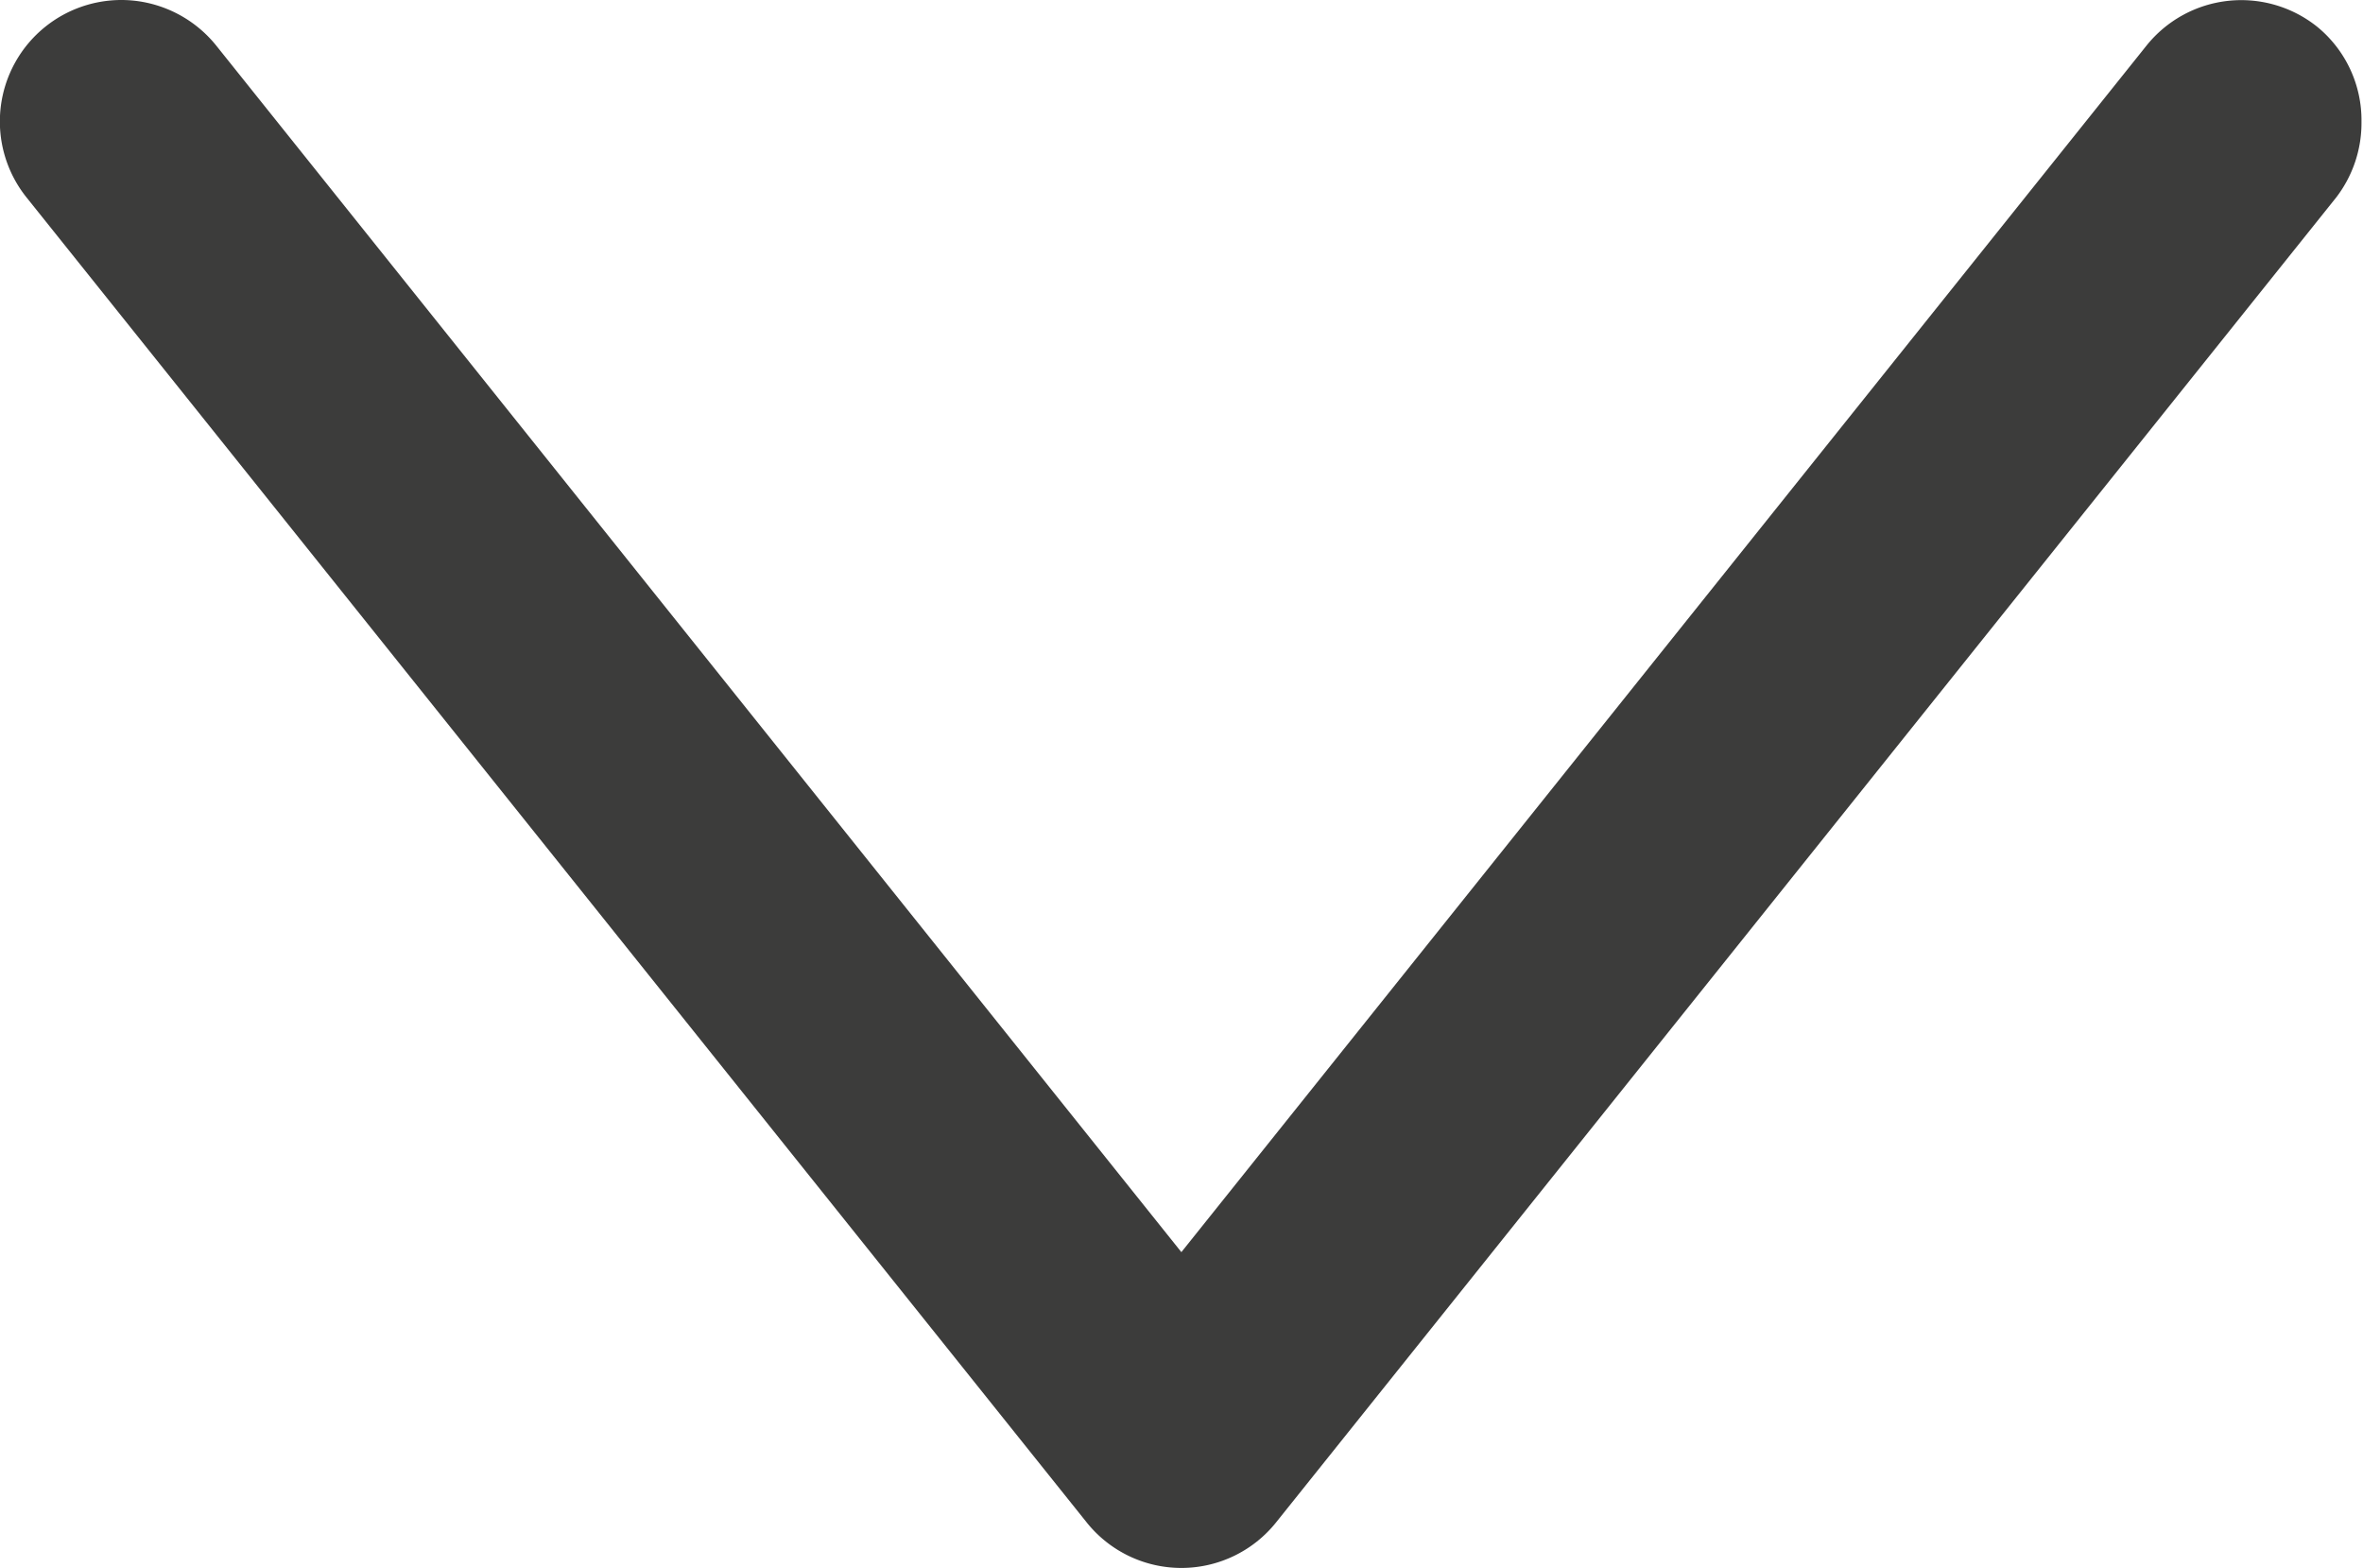 <svg xmlns="http://www.w3.org/2000/svg" width="9.375" height="6.221" viewBox="0 0 9.375 6.221"><defs><style>.a{fill:#3c3c3b;}</style></defs><path class="a" d="M4839.084,7436.421a.482.482,0,0,0-.677.075l-3.829,4.787-3.829-4.787a.485.485,0,0,0-.323-.178.482.482,0,0,0-.43.78l4.206,5.257a.481.481,0,0,0,.752,0l4.206-5.257a.485.485,0,0,0,.1-.3A.479.479,0,0,0,4839.084,7436.421Z" transform="translate(-4829.891 -7436.315)"/></svg>